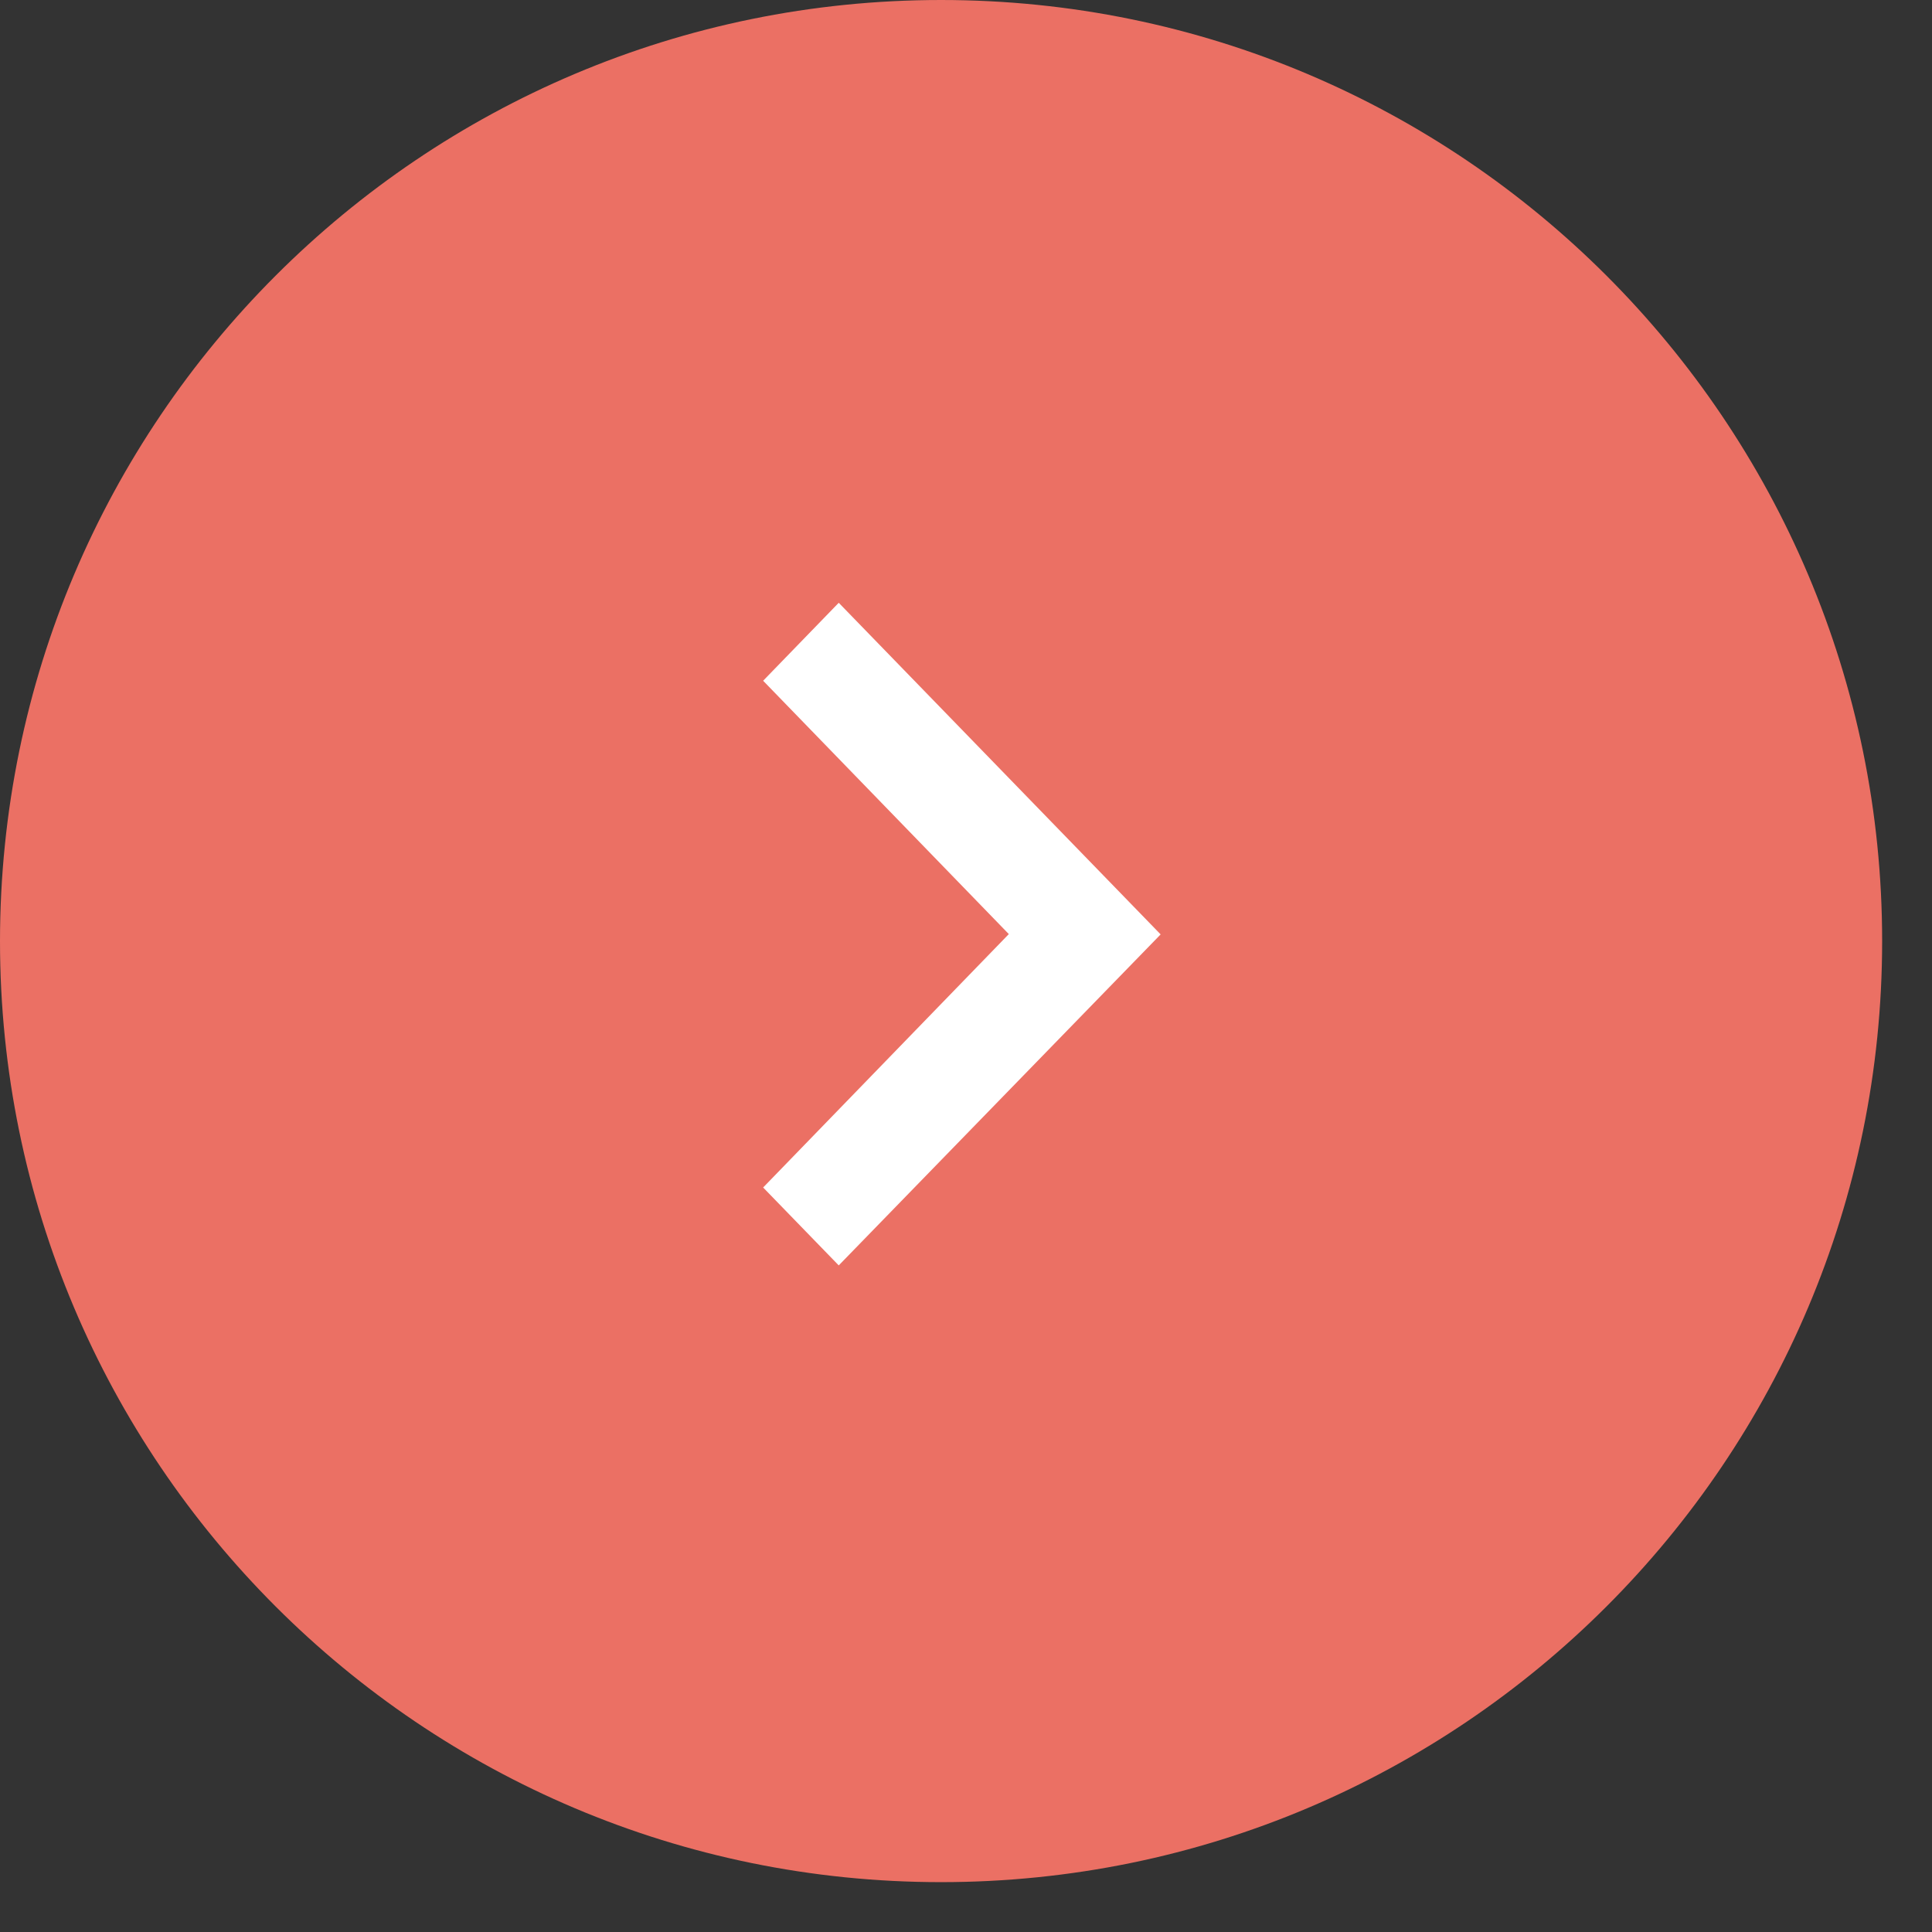 <svg width="31" height="31" viewBox="0 0 31 31" fill="none" xmlns="http://www.w3.org/2000/svg">
<rect x="0" y="0" width="31" height="31" fill="#333333" stroke="none"/>
<g id="Group 2">
<g id="Right_Arrow_1_">
<g id="Boundary-3_1_">
<path id="Vector" d="M15.1 0C23.439 0 30.2 6.761 30.2 15.1C30.2 23.439 23.439 30.2 15.1 30.2C6.761 30.2 0 23.439 0 15.1C0.005 6.756 6.761 0 15.1 0Z" fill="#EB7064"/>
</g>
<g id="Graphic_Icon_Filled_arrow_1_">
<g id="Graphic_Icon_lined_square_1_">
<g id="Shape_1_">
<path id="Vector_2" d="M13.458 9.672L12.245 10.923L16.187 14.988L12.245 19.054L13.458 20.304L18.623 14.993L13.458 9.672Z" fill="white"/>
</g>
</g>
</g>
</g>
</g>
</svg>
